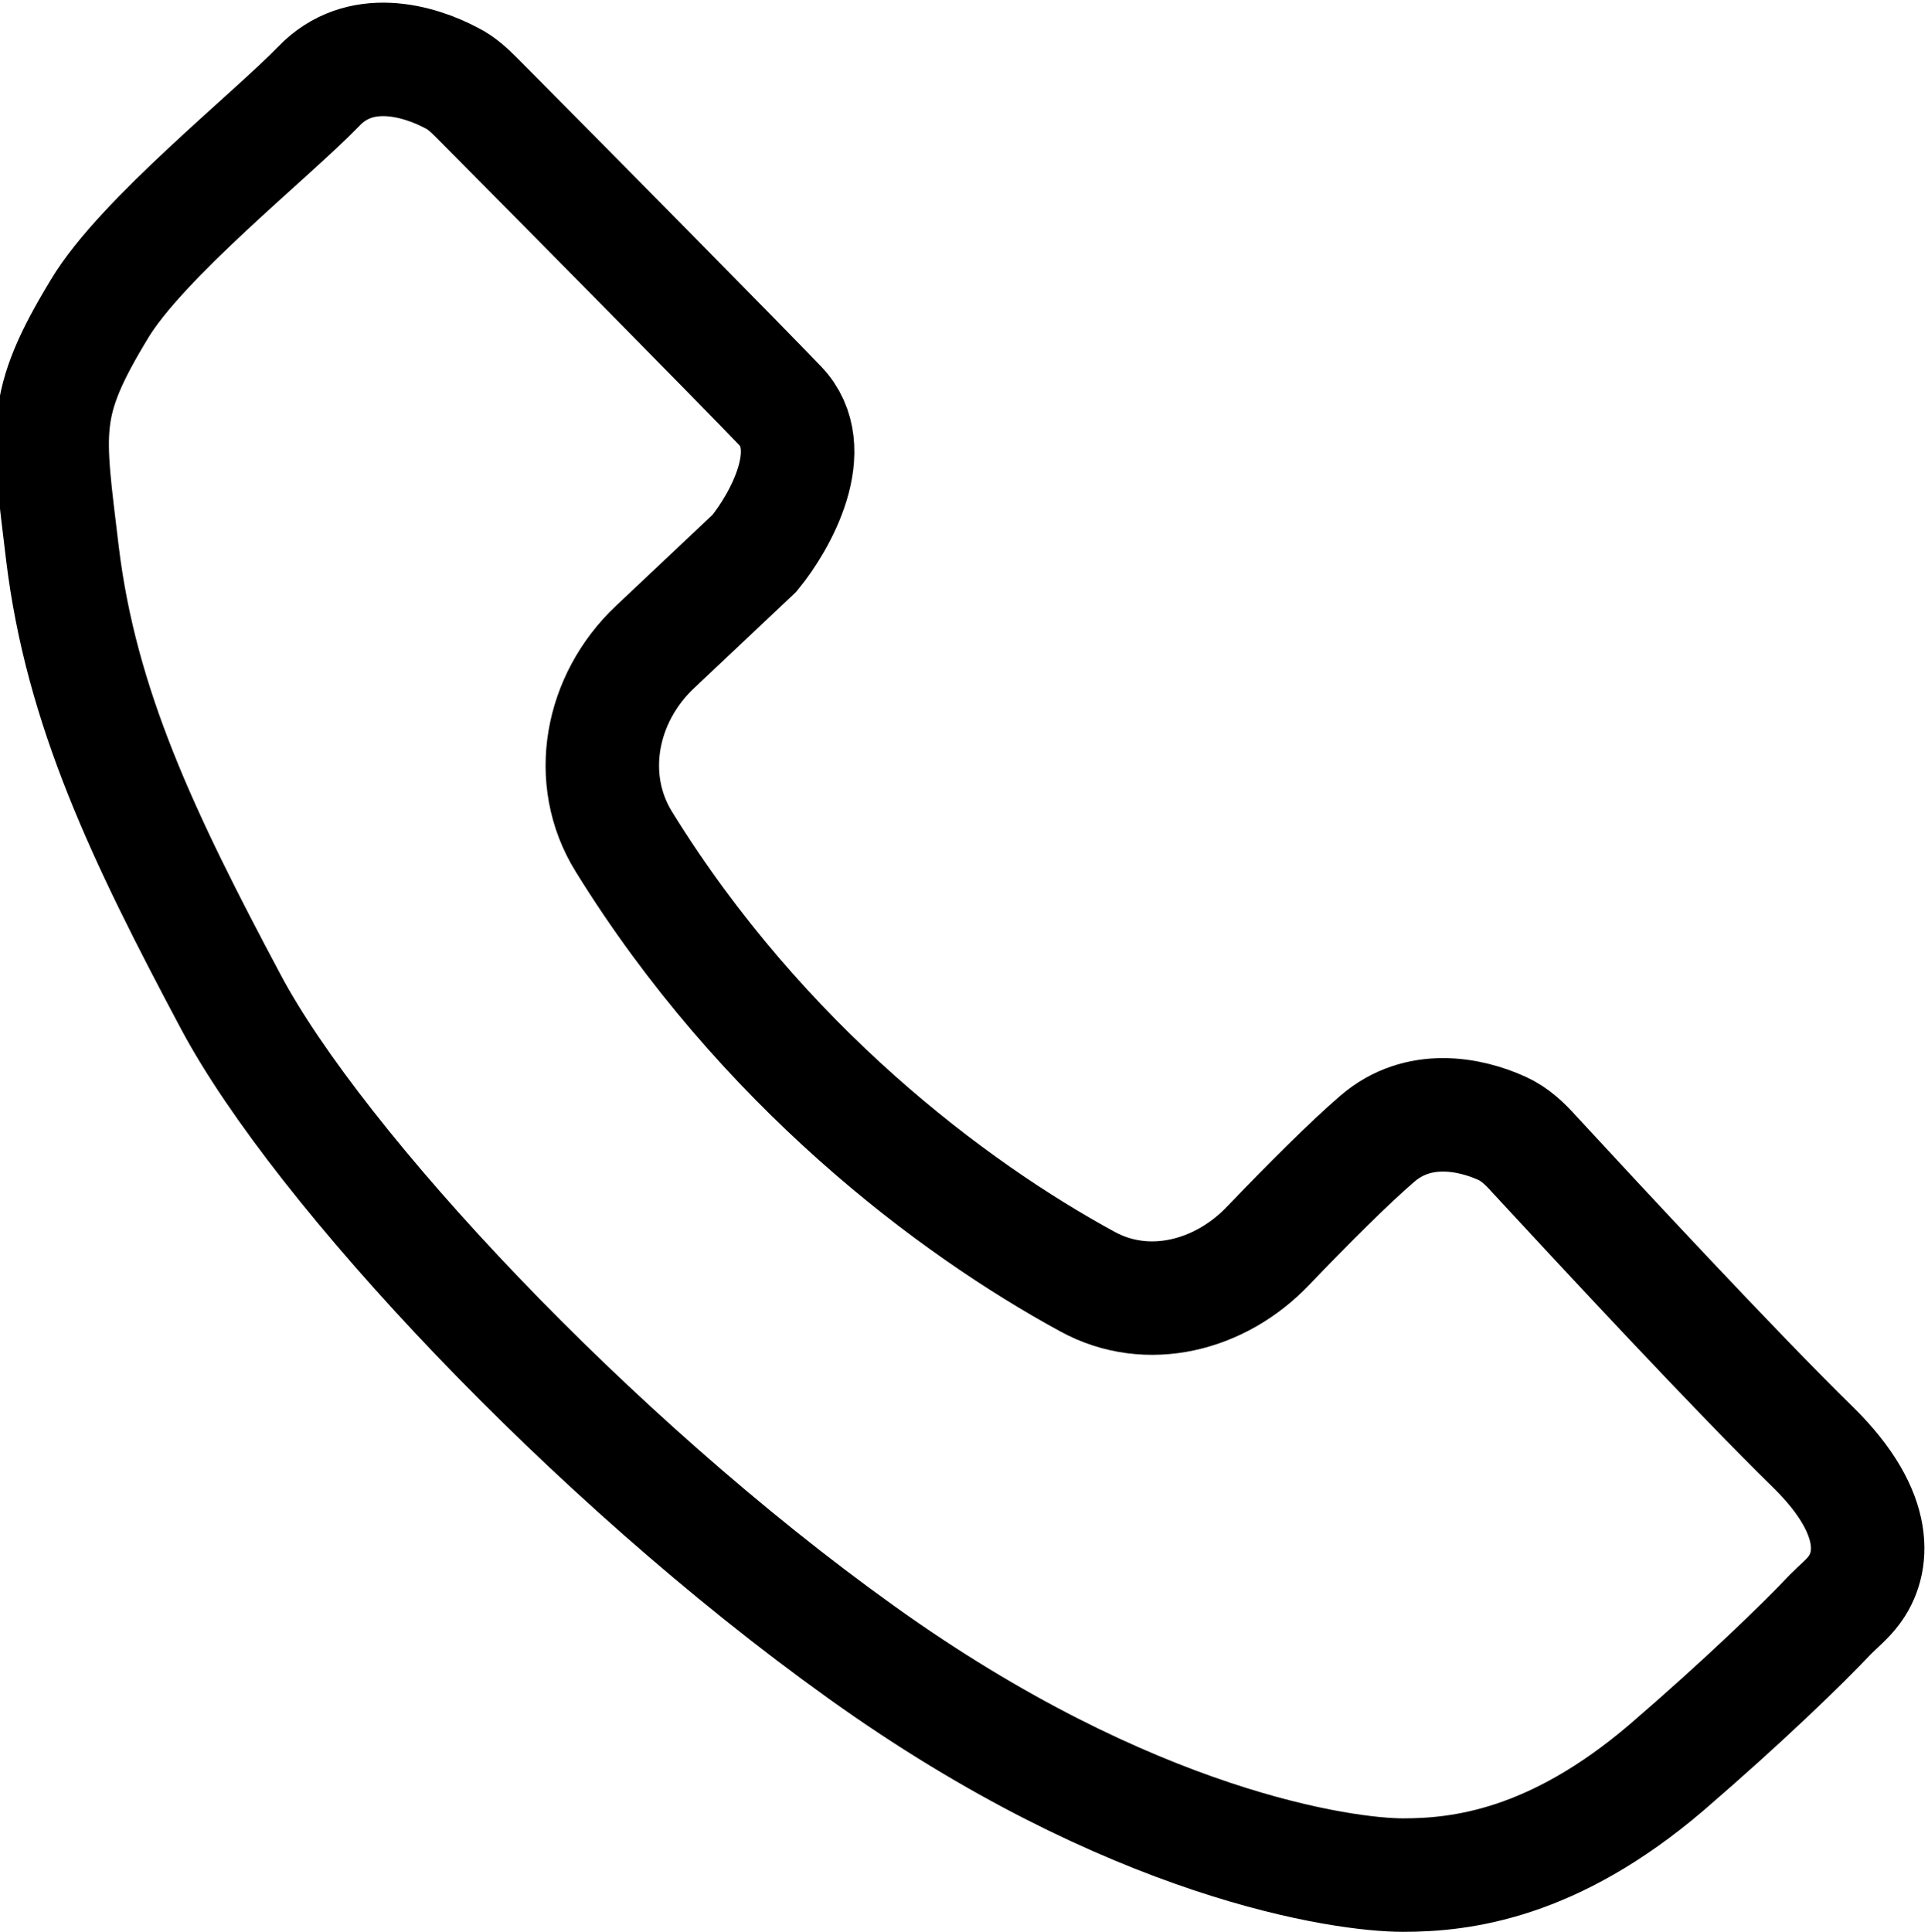 <svg width="33.985" height="34.05" viewBox="0 0 33.985 34.05" fill="none" xmlns="http://www.w3.org/2000/svg" xmlns:xlink="http://www.w3.org/1999/xlink">
	<desc>
			Created with Pixso.
	</desc>
	<defs/>
	<path id="Vector 9" d="M13.75 7.15C13.06 6.43 10.01 3.34 8.4 1.72C8.27 1.59 8.13 1.46 7.97 1.38C7.37 1.06 6.34 0.77 5.62 1.52C4.79 2.38 2.49 4.21 1.75 5.45C0.72 7.15 0.84 7.57 1.1 9.75C1.43 12.47 2.52 14.75 4.07 17.66C5.62 20.57 10.4 25.7 15.18 29.12C19.95 32.54 23.7 33.05 24.73 33.05C25.76 33.05 27.38 32.86 29.38 31.15C30.75 29.97 31.78 28.97 32.27 28.45C32.41 28.31 32.57 28.18 32.68 28.03C33.02 27.58 33.17 26.7 31.96 25.51C30.61 24.19 28.26 21.66 27.04 20.34C26.88 20.16 26.7 19.99 26.48 19.89C25.91 19.63 25 19.45 24.28 20.07C23.79 20.49 23.04 21.24 22.35 21.96C21.51 22.84 20.23 23.17 19.17 22.59C16.78 21.29 13.43 18.77 11 14.84C10.31 13.73 10.59 12.31 11.54 11.41L13.3 9.75C13.75 9.2 14.48 7.91 13.75 7.15Z" stroke="#000000" stroke-opacity="1" stroke-width="2"/>
</svg>
